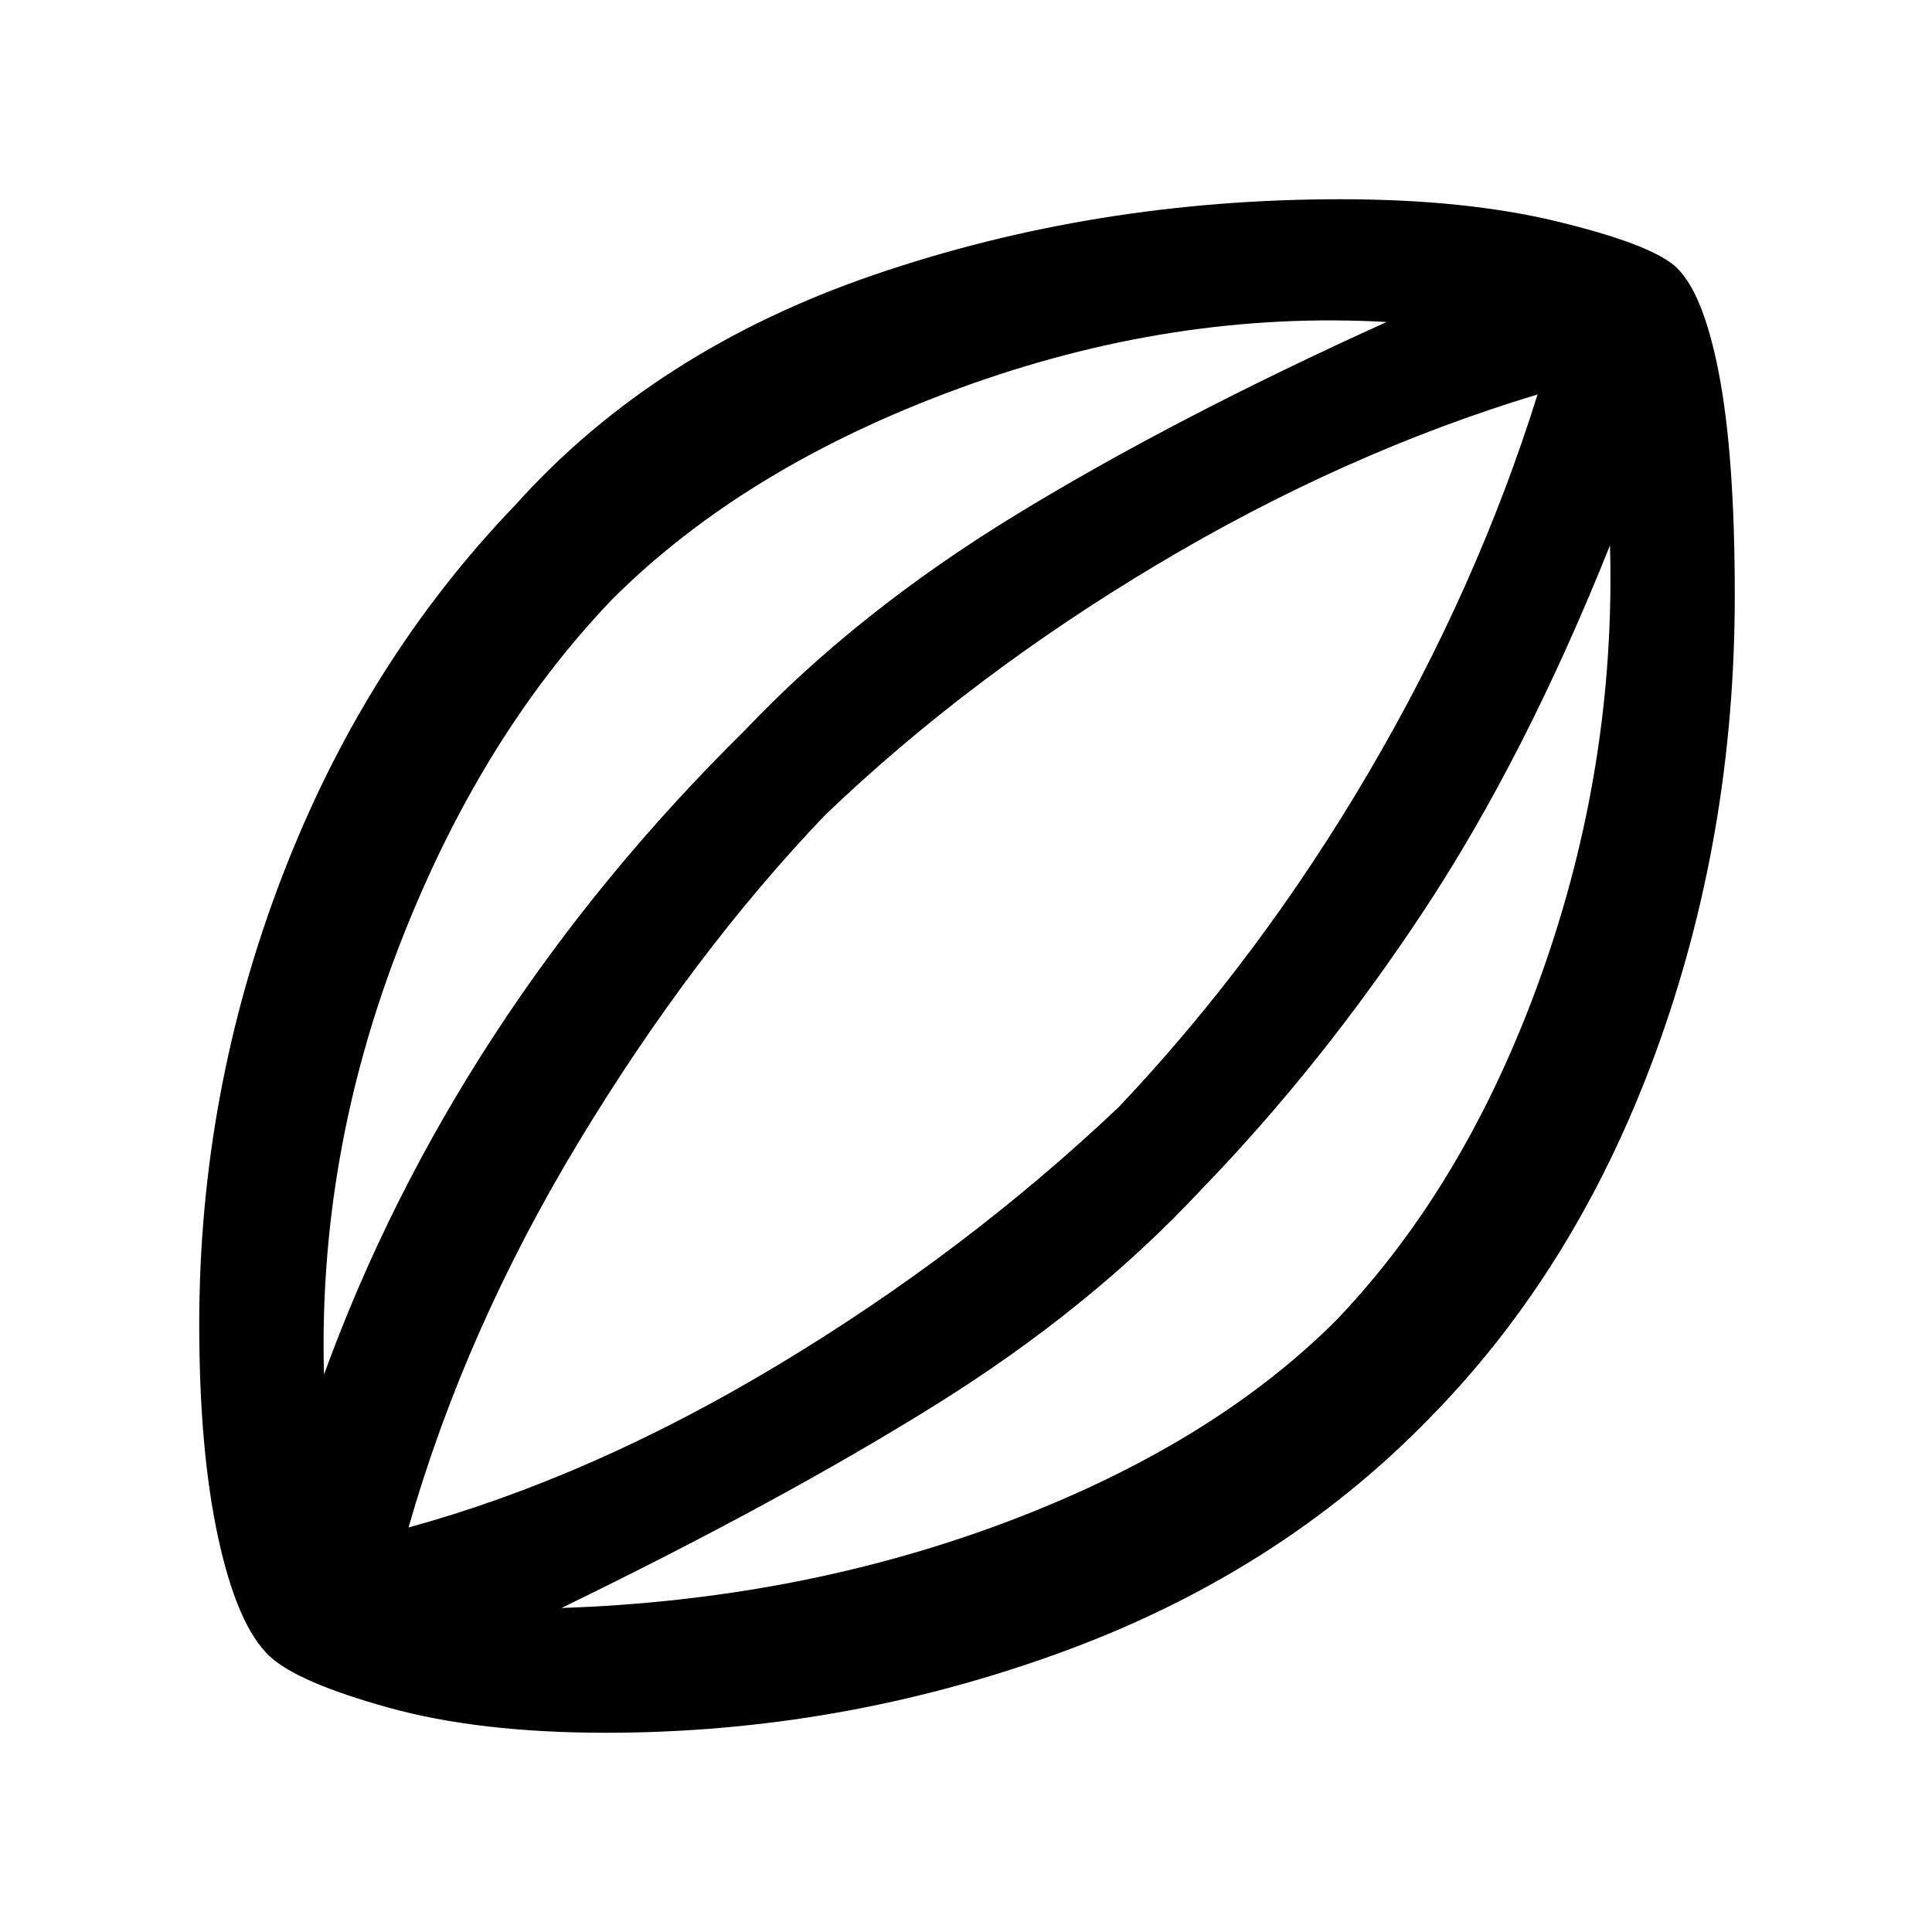 <svg xmlns="http://www.w3.org/2000/svg" height="48" width="48"><path d="M15.05 43.05q-3.15 0-5.4-.625Q7.4 41.8 6.7 41.15q-.8-.75-1.275-2.925Q4.95 36.05 4.95 32.9q0-5.75 2.05-11.1t5.8-9.25q3.45-3.85 8.925-5.725Q27.2 4.95 33.3 4.95q3.1 0 5.375.55T41.6 6.6q.7.6 1.1 2.65.4 2.05.4 5.55 0 6-1.975 11.375T35.5 35.25q-3.75 3.85-9.2 5.825-5.45 1.975-11.25 1.975Zm-7-8.9q1.6-4.4 4.225-8.425Q14.9 21.7 18.5 18.15q2.8-2.95 6.725-5.35Q29.15 10.4 34.45 8q-5.3-.3-10.625 1.65T15.2 14.9q-3.3 3.45-5.3 8.65t-1.85 10.6Zm5.9 5.8q5.9-.2 11.025-2.125T33.2 32.8q3.25-3.4 5.1-8.6Q40.15 19 40 13.55q-2.1 5.25-4.625 9.075-2.525 3.825-5.525 6.925-2.75 2.95-6.6 5.35-3.85 2.4-9.3 5.05Zm-3.8-2q4.55-1.25 9.2-4.05 4.65-2.8 8.45-6.4 3.5-3.7 6.2-8.3 2.7-4.6 4.2-9.4-4.8 1.45-9.45 4.225Q24.1 16.8 20.5 20.25q-3.3 3.45-6.125 8.125T10.15 37.95Zm14.05-14.1Z"/></svg>